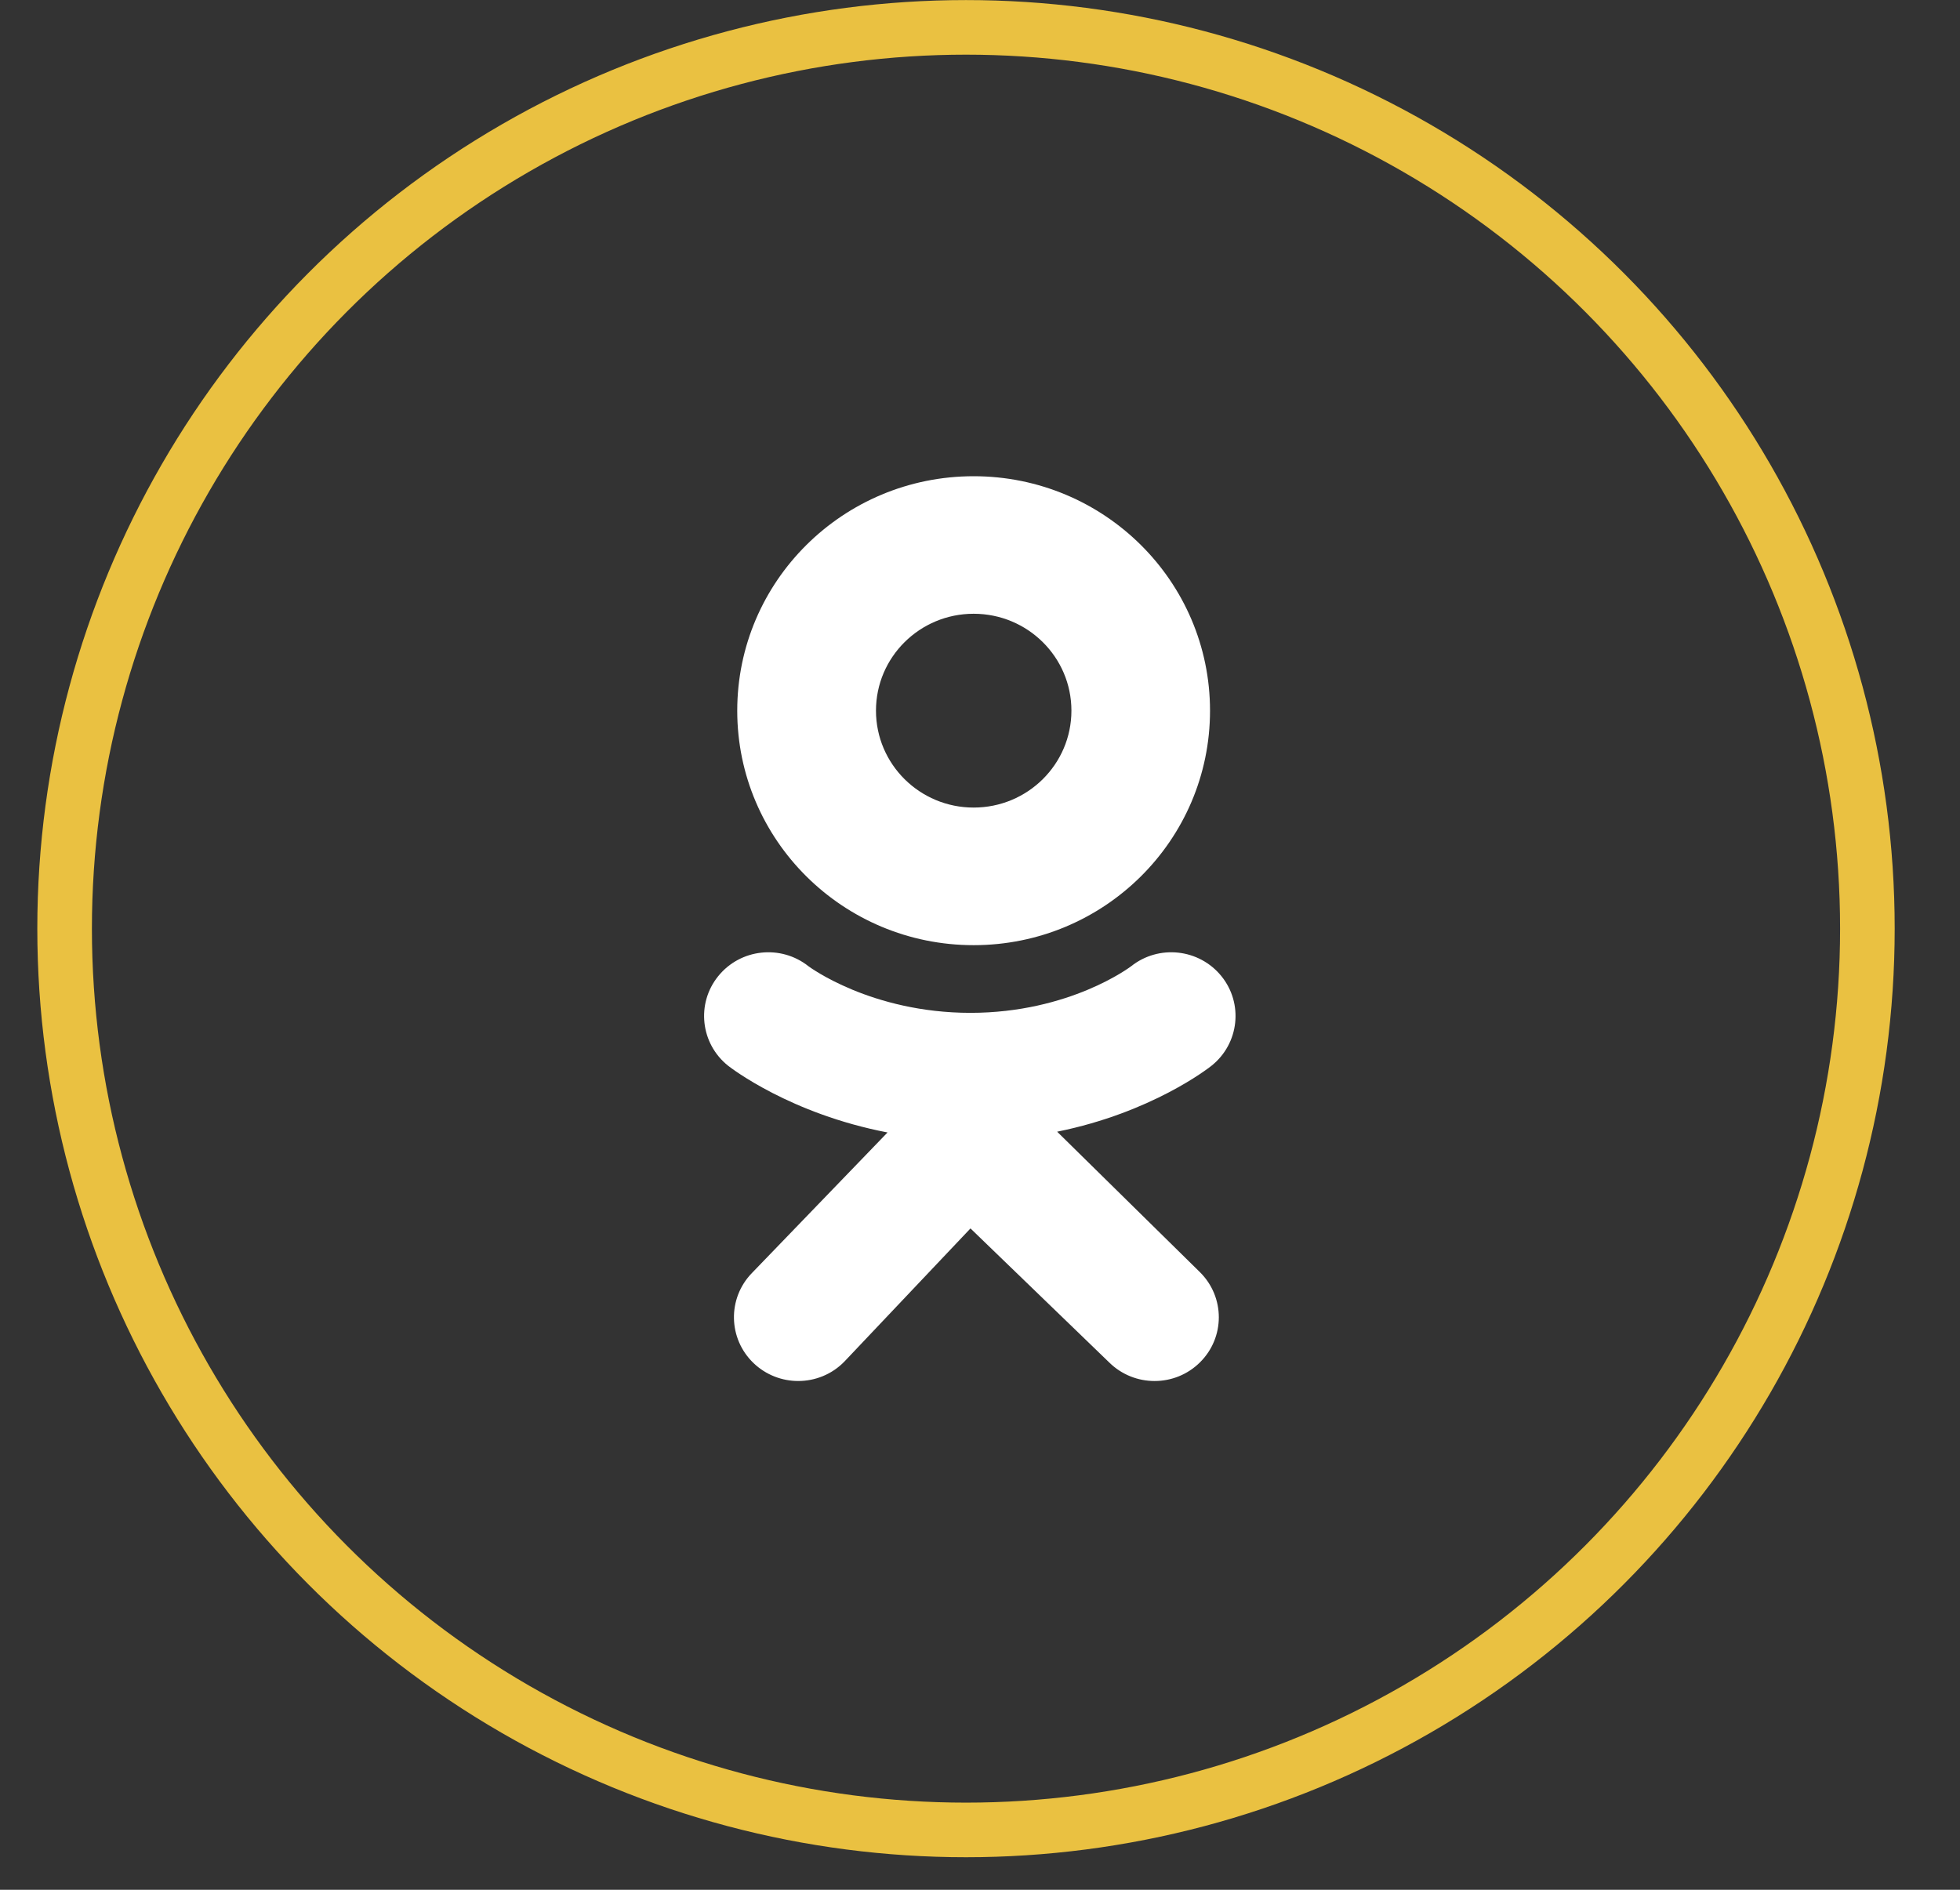 <svg width="28" height="27" viewBox="0 0 28 27" fill="none" xmlns="http://www.w3.org/2000/svg">
<rect x="0" y="0" width="28" height="27" fill="#333333" stroke="none"/>
<g id="Group 716">
<path id="Ok" fill-rule="evenodd" clip-rule="evenodd" d="M13.909 6.804C12.044 6.804 10.532 8.304 10.532 10.154C10.532 12.004 12.044 13.504 13.909 13.504C15.774 13.504 17.286 12.004 17.286 10.154C17.286 8.304 15.774 6.804 13.909 6.804ZM13.909 11.538C13.139 11.538 12.514 10.918 12.514 10.153C12.514 9.389 13.139 8.769 13.909 8.769C14.681 8.769 15.306 9.389 15.306 10.153C15.306 10.918 14.681 11.538 13.909 11.538ZM17.307 15.227C17.264 15.261 16.454 15.896 15.102 16.169L17.142 18.176C17.501 18.531 17.502 19.108 17.143 19.464C16.785 19.82 16.204 19.82 15.845 19.465L13.864 17.551L12.064 19.452C11.884 19.638 11.643 19.731 11.403 19.731C11.174 19.731 10.944 19.646 10.766 19.476C10.401 19.127 10.39 18.55 10.742 18.188L12.679 16.18C11.289 15.913 10.446 15.261 10.402 15.227C10.007 14.912 9.943 14.339 10.26 13.947C10.577 13.554 11.155 13.491 11.551 13.806C11.559 13.812 12.442 14.47 13.864 14.471C15.285 14.47 16.149 13.812 16.158 13.806C16.553 13.491 17.131 13.554 17.449 13.947C17.766 14.339 17.702 14.912 17.307 15.227Z" fill="white"/>
<circle id="Ellipse 3" cx="13.8" cy="13.268" r="12.877" stroke="#EAC141" stroke-width="0.78"/>
</g>
</svg>
